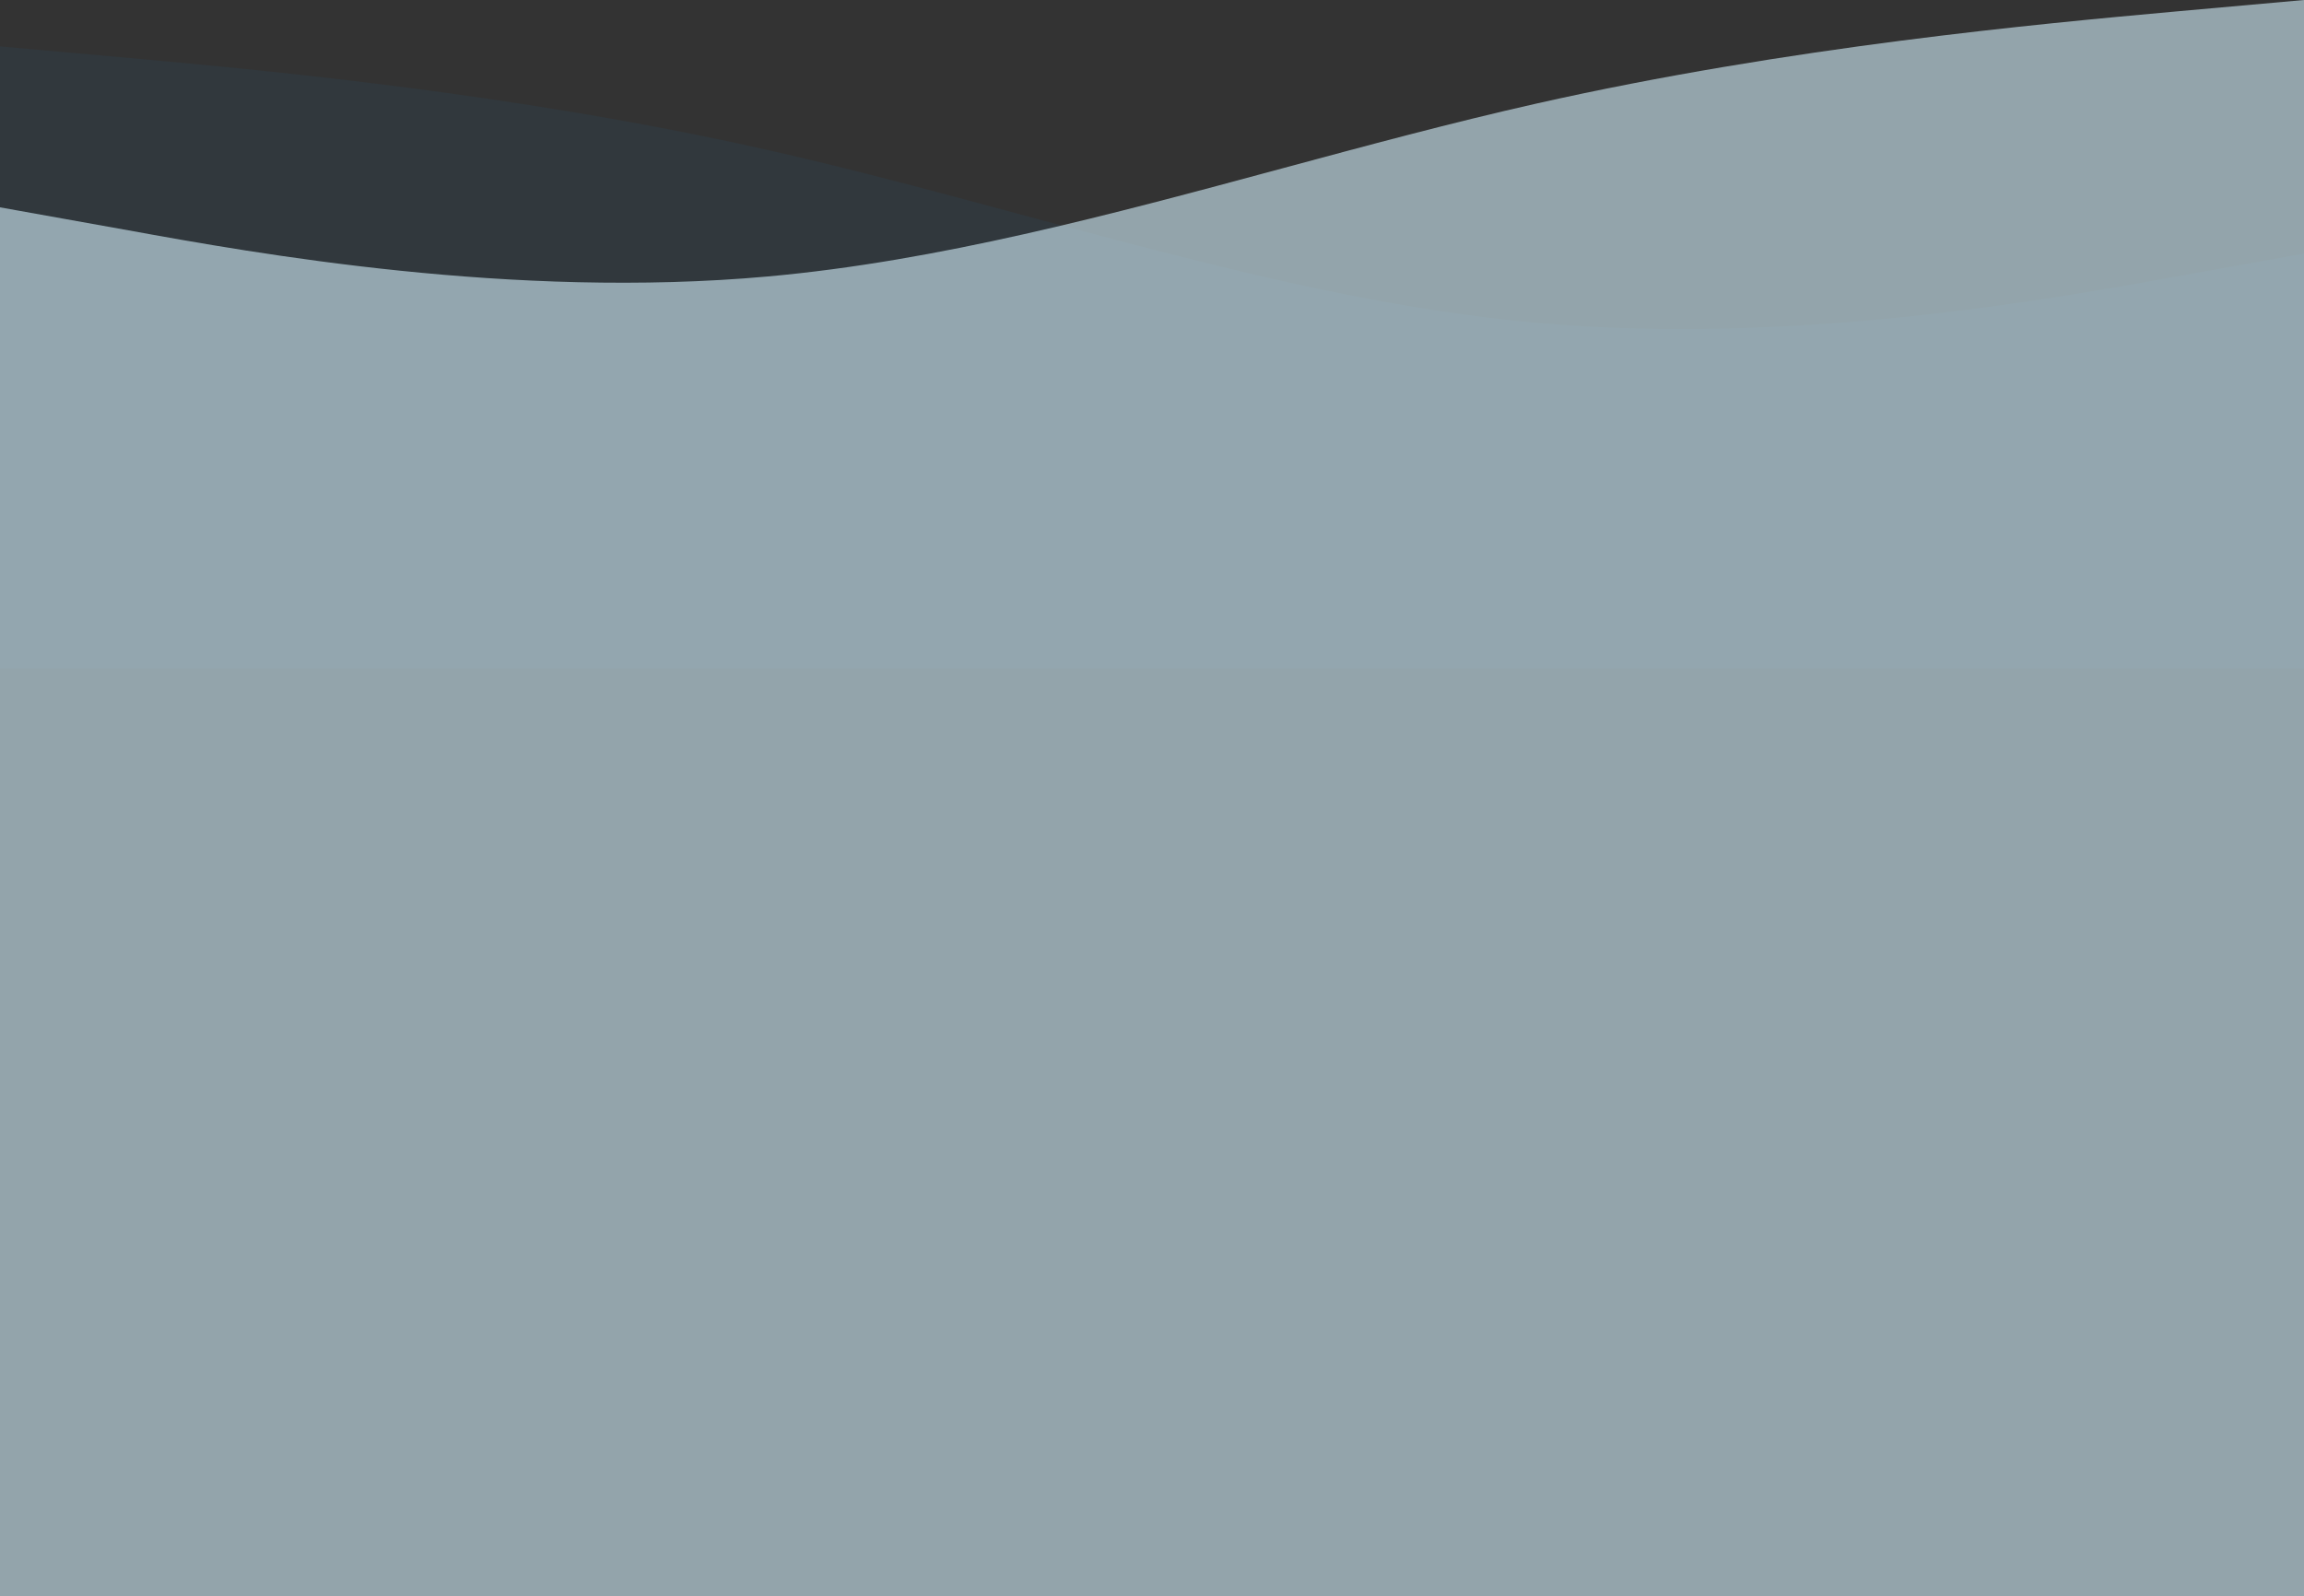 <svg width="1937" height="1342" fill="none" xmlns="http://www.w3.org/2000/svg"><rect width="100%" height="100%" fill="#333333" stroke="none"/><path fill-rule="evenodd" clip-rule="evenodd" d="m1937 213.333-108.15 19.371c-106.53 19.37-322.83 58.111-537.52 38.74-214.68-19.37-430.979-96.851-645.663-145.277C430.983 77.741 214.684 58.37 108.149 48.685L0 39v523h1937V213.333Z" fill="#09F" fill-opacity=".05"/><path fill-rule="evenodd" clip-rule="evenodd" d="M108.149 193.704 0 174.333V1342h1937V0l-108.15 9.685-3.18.29c-107.62 9.78-321.77 29.243-534.34 77.192-71.2 16.06-142.57 35.317-214.01 54.589-143.964 38.838-288.169 77.742-431.653 90.688-214.685 19.371-430.983-19.37-537.518-38.74Z" fill="#D4F0FC" fill-opacity=".6"/></svg>
